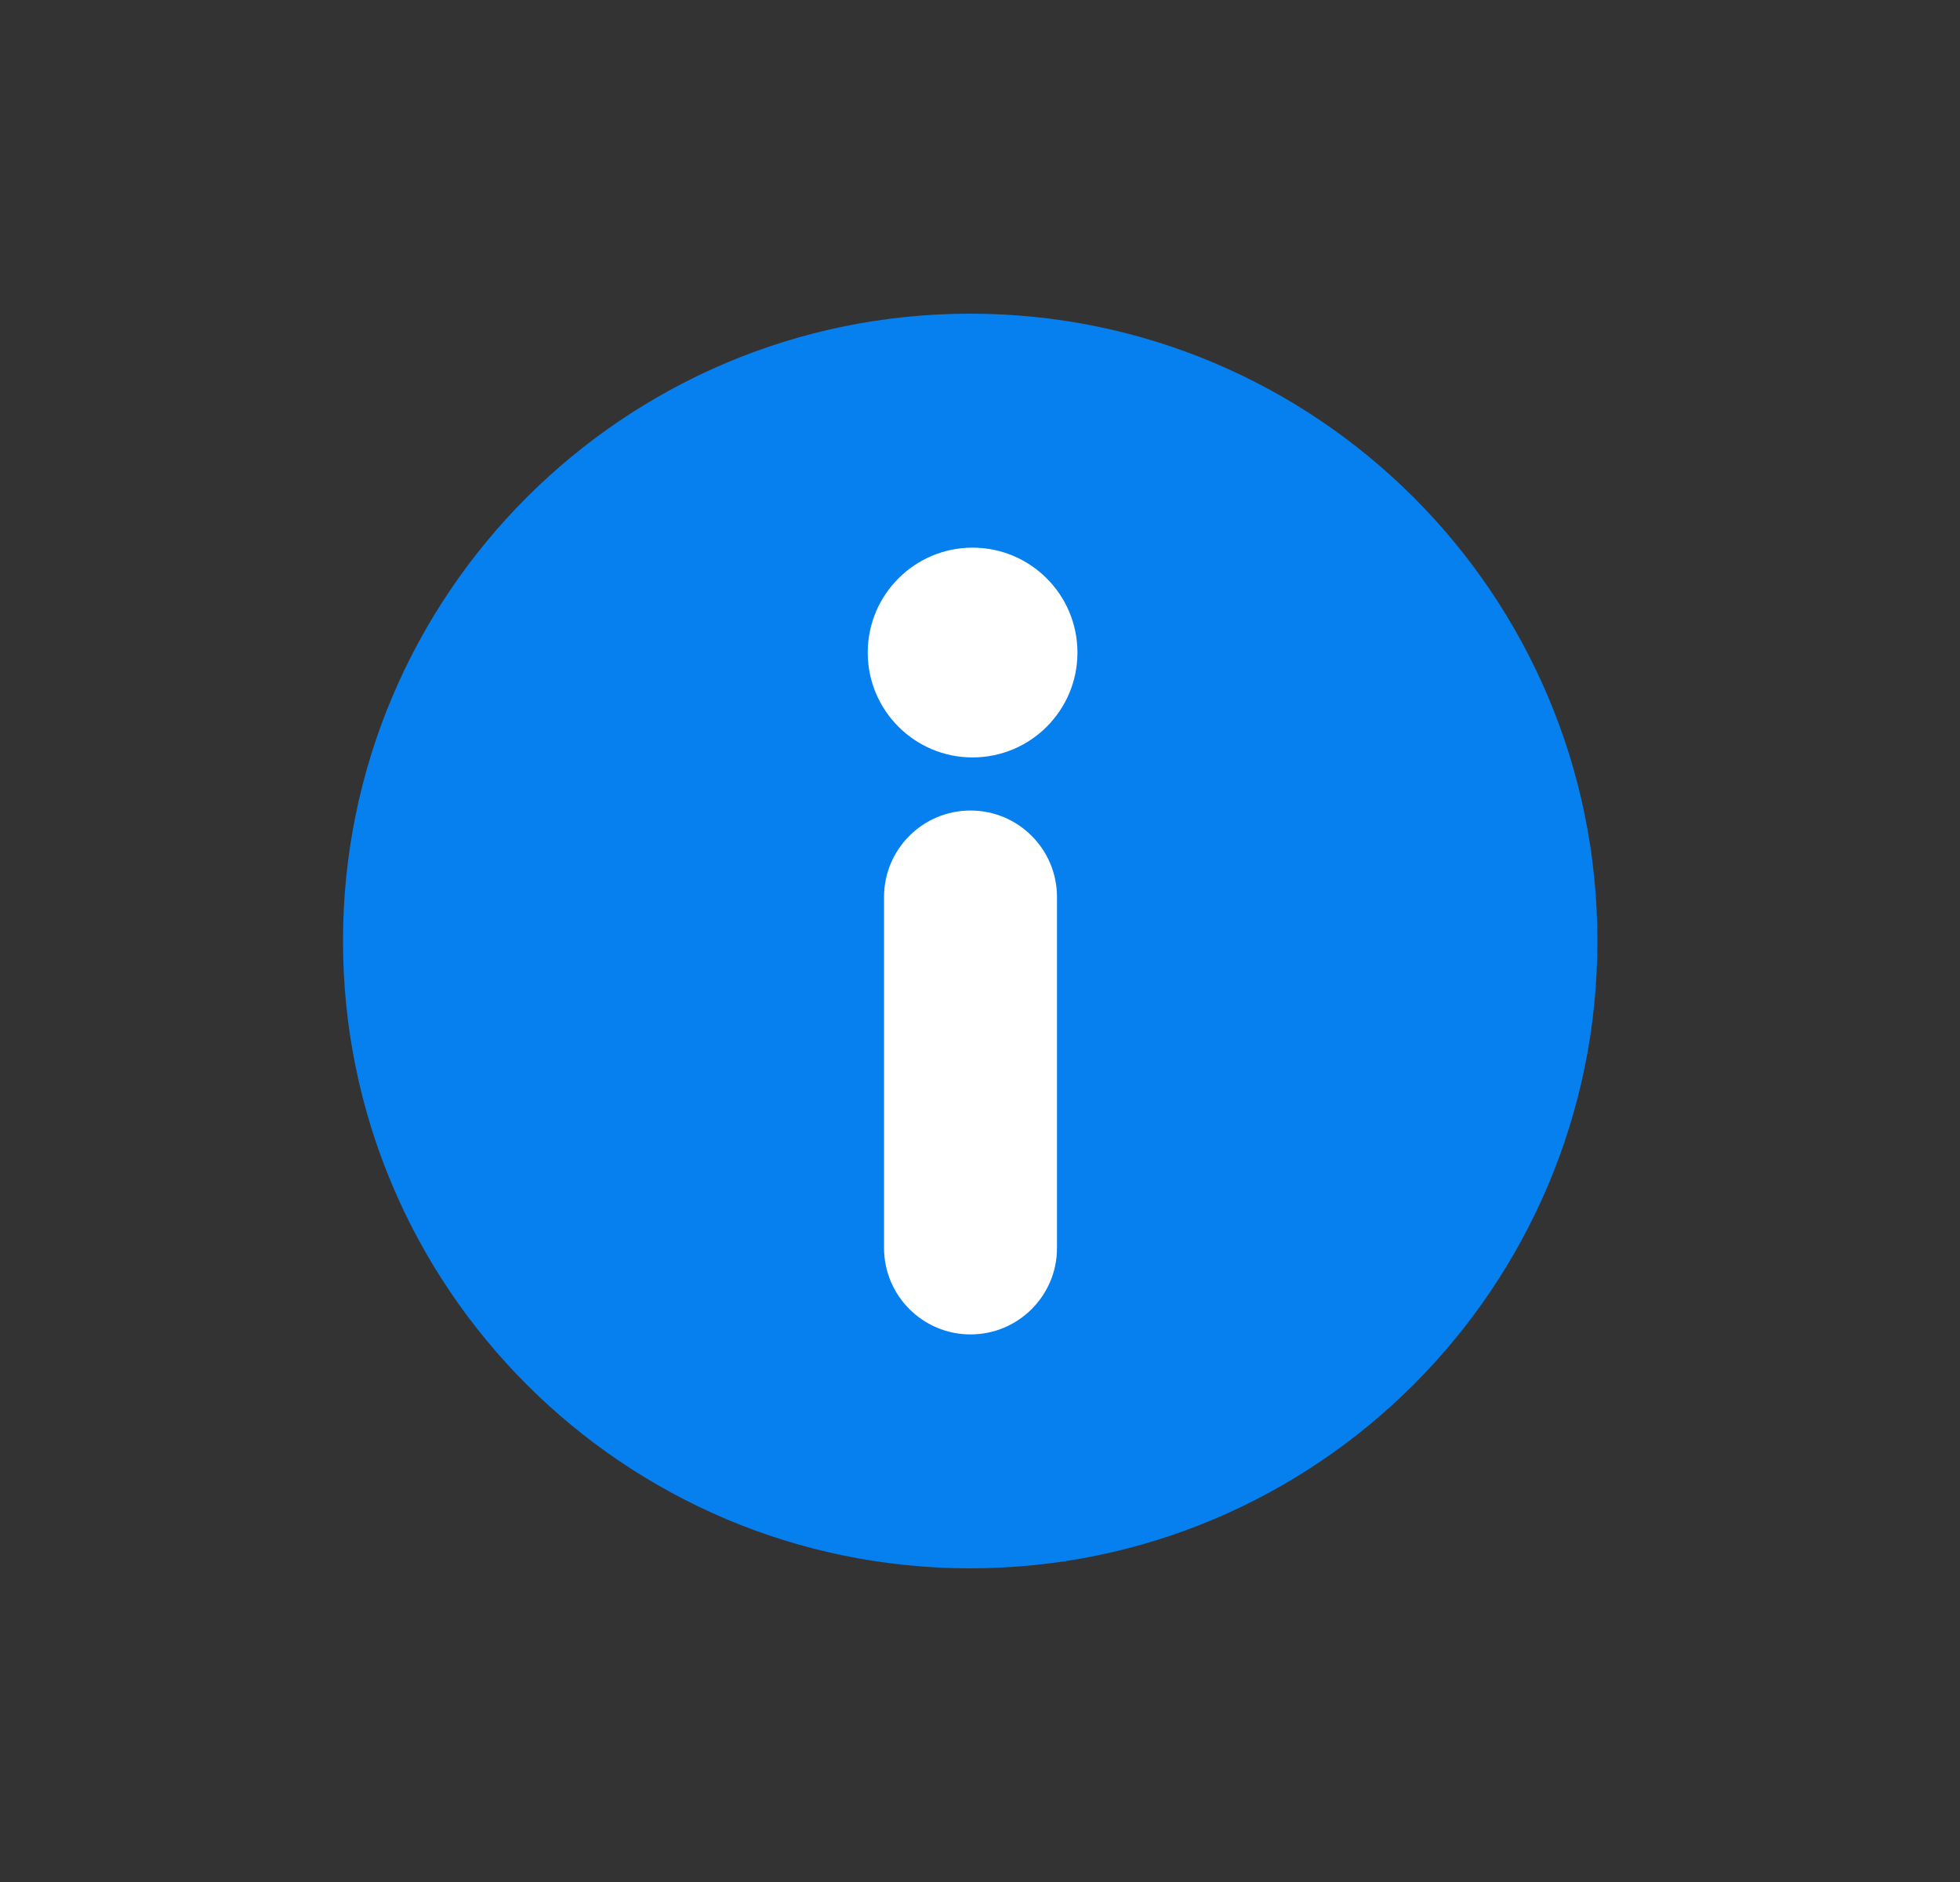 <svg width="25" height="24" viewBox="0 0 25 24" fill="none" xmlns="http://www.w3.org/2000/svg">
<rect x="0" y="0" width="25" height="24" fill="#333333" stroke="none"/>
<path d="M12.375 20C16.793 20 20.375 16.418 20.375 12C20.375 7.582 16.793 4 12.375 4C7.957 4 4.375 7.582 4.375 12C4.375 16.418 7.957 20 12.375 20Z" fill="#0680EE"/>
<path d="M12.379 17.017C11.77 17.017 11.276 16.523 11.276 15.914V11.439C11.276 10.83 11.77 10.336 12.379 10.336C12.988 10.336 13.482 10.83 13.482 11.439V15.914C13.483 16.523 12.988 17.017 12.379 17.017Z" fill="white"/>
<path d="M12.405 9.659C13.144 9.659 13.743 9.06 13.743 8.322C13.743 7.583 13.144 6.984 12.405 6.984C11.667 6.984 11.068 7.583 11.068 8.322C11.068 9.06 11.667 9.659 12.405 9.659Z" fill="white"/>
</svg>
